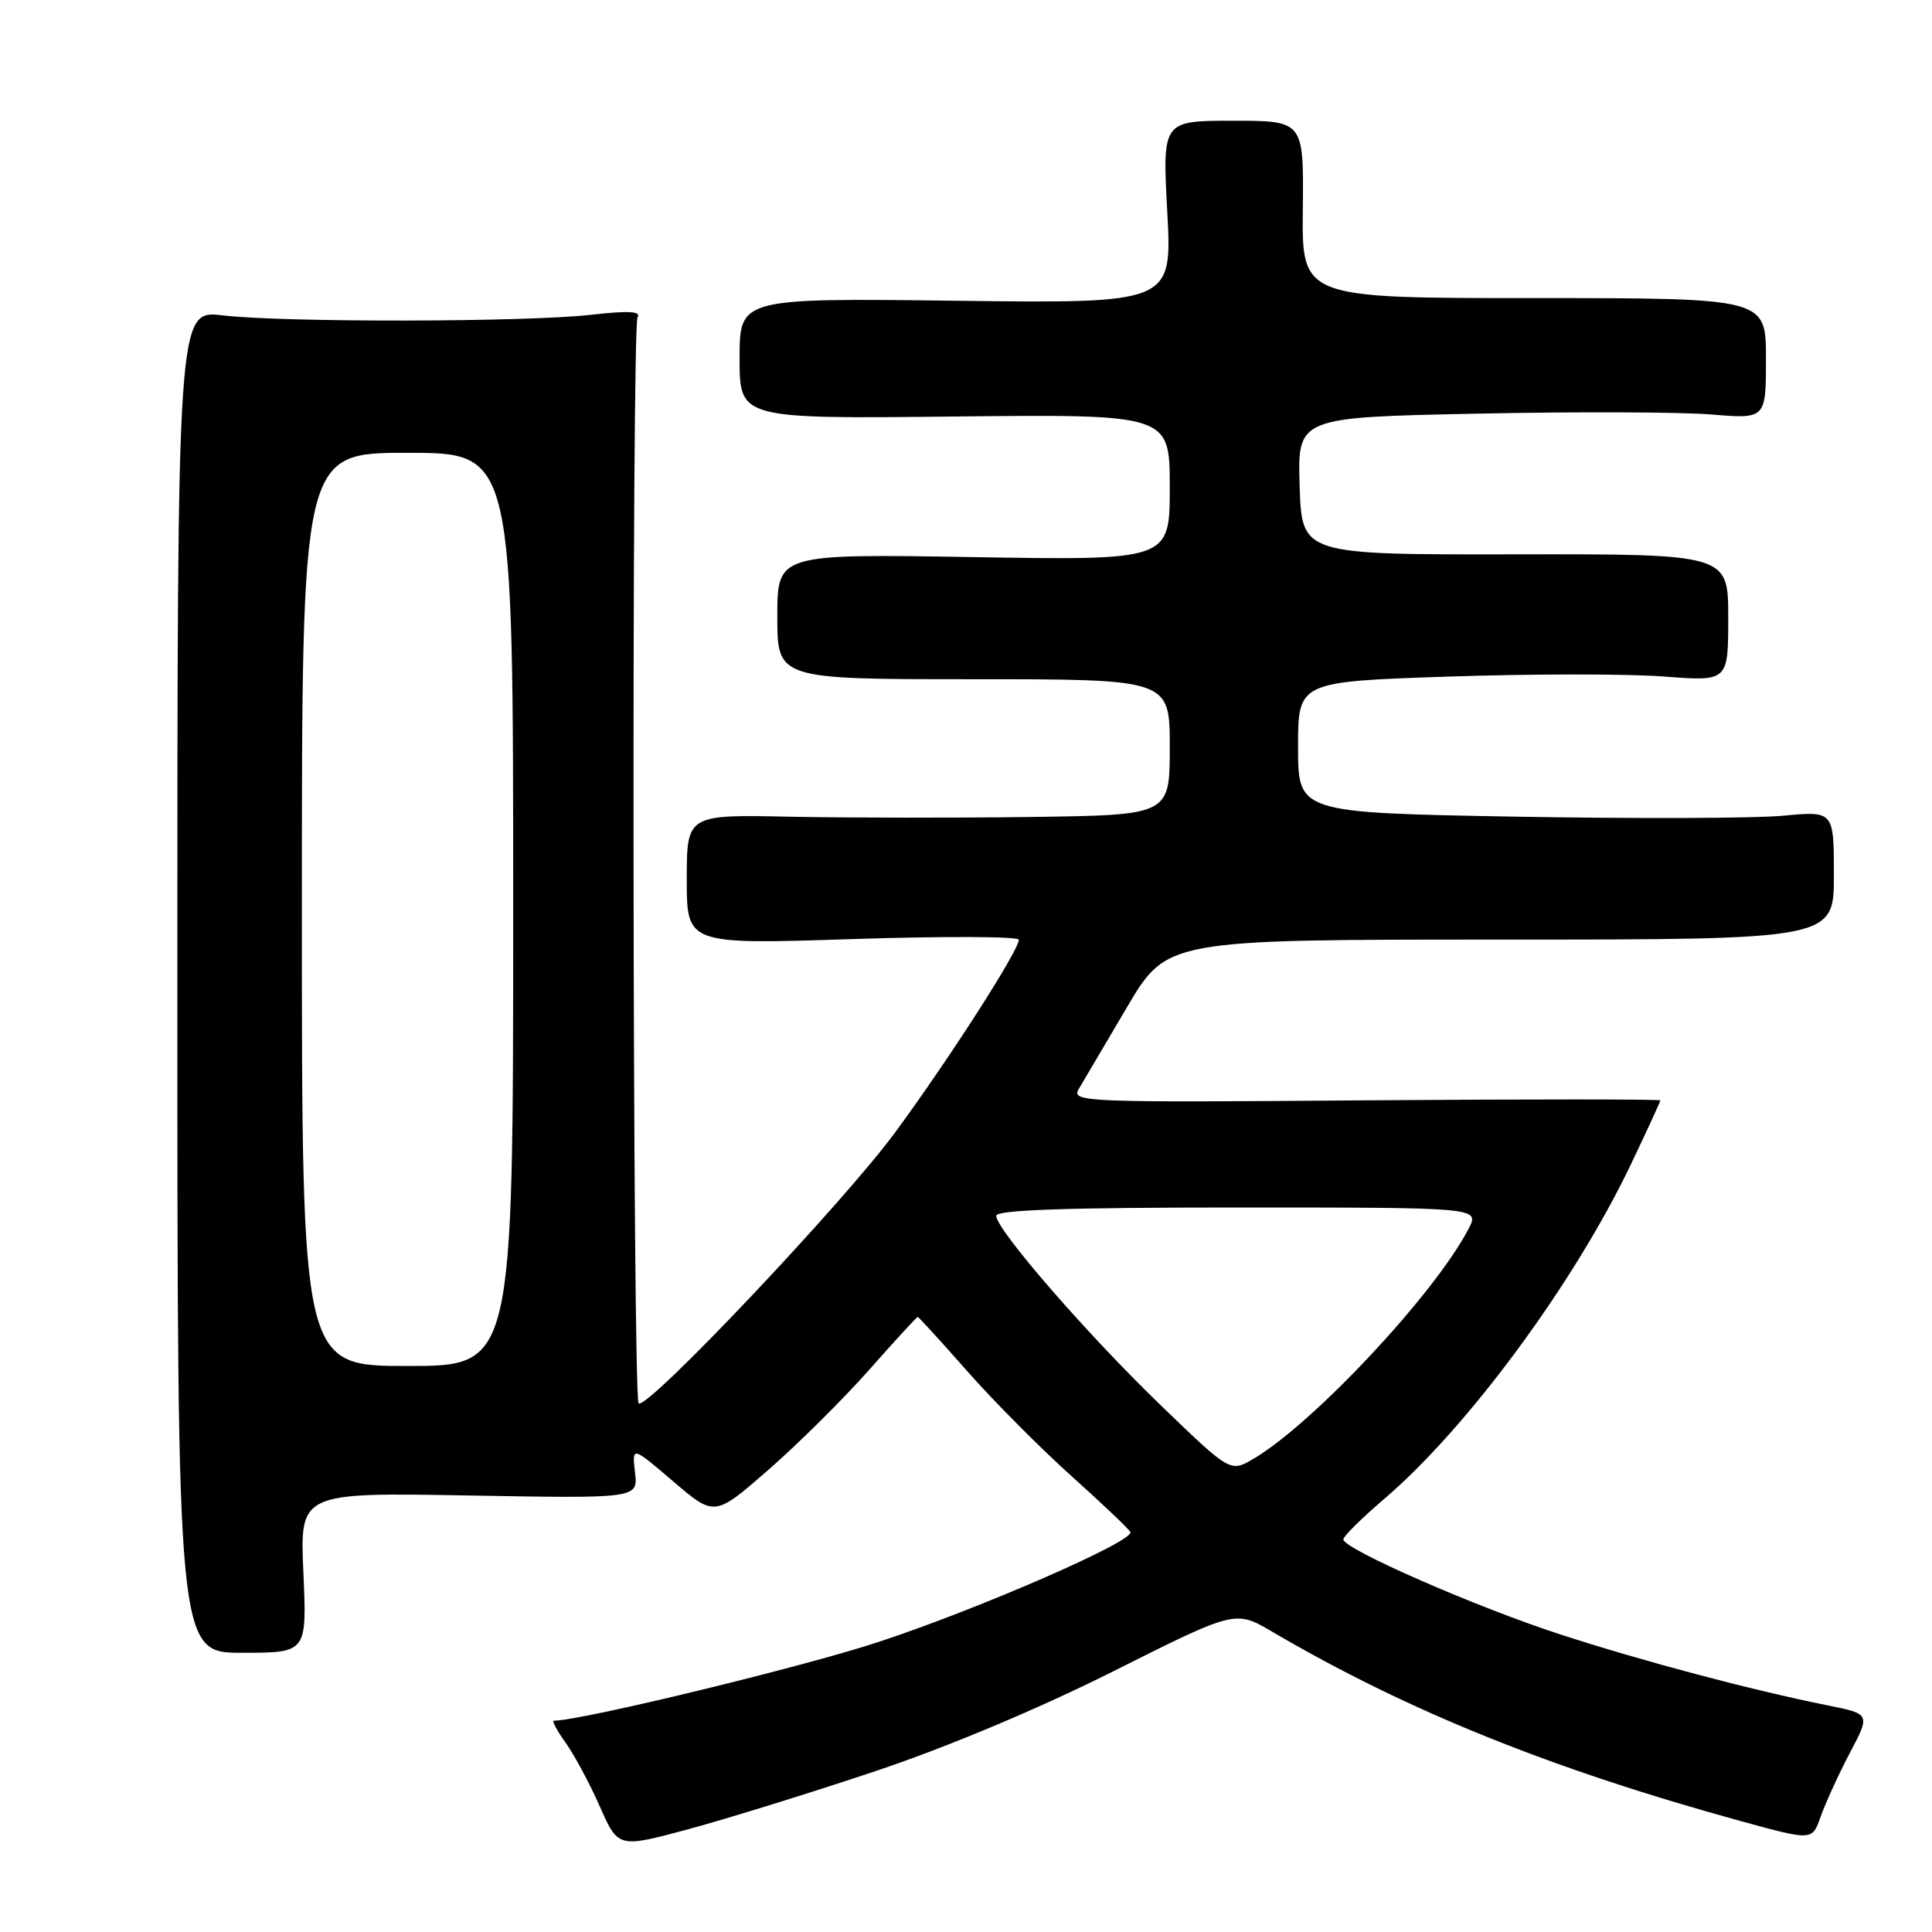 <?xml version="1.0" encoding="UTF-8" standalone="no"?>
<!DOCTYPE svg PUBLIC "-//W3C//DTD SVG 1.1//EN" "http://www.w3.org/Graphics/SVG/1.1/DTD/svg11.dtd" >
<svg xmlns="http://www.w3.org/2000/svg" xmlns:xlink="http://www.w3.org/1999/xlink" version="1.1" viewBox="0 0 256 256">
 <g >
 <path fill="currentColor"
d=" M 115.99 234.69 C 125.51 231.50 137.69 226.39 147.59 221.42 C 163.69 213.34 163.69 213.34 168.59 216.22 C 186.41 226.68 205.67 234.45 230.90 241.37 C 240.14 243.90 240.14 243.90 241.25 240.70 C 241.87 238.94 243.60 235.16 245.10 232.30 C 247.84 227.11 247.84 227.11 242.17 225.97 C 231.98 223.92 217.71 220.13 206.75 216.57 C 195.53 212.92 178.00 205.24 178.00 203.98 C 178.00 203.57 180.44 201.16 183.42 198.61 C 194.47 189.17 208.55 170.07 216.09 154.31 C 218.24 149.80 220.00 145.98 220.00 145.81 C 220.00 145.64 202.42 145.64 180.94 145.80 C 143.51 146.10 141.92 146.03 142.94 144.30 C 143.53 143.31 146.40 138.45 149.31 133.50 C 154.62 124.50 154.62 124.50 198.81 124.50 C 243.00 124.50 243.00 124.50 243.00 115.98 C 243.00 107.45 243.00 107.45 236.25 108.09 C 232.54 108.44 216.56 108.49 200.75 108.21 C 172.00 107.69 172.00 107.69 172.00 99.00 C 172.00 90.32 172.00 90.32 191.96 89.65 C 202.94 89.28 215.76 89.28 220.46 89.64 C 229.00 90.30 229.00 90.30 229.00 81.85 C 229.00 73.41 229.00 73.41 200.75 73.45 C 172.50 73.50 172.50 73.50 172.21 64.40 C 171.93 55.30 171.93 55.30 195.71 54.81 C 208.80 54.54 222.76 54.59 226.75 54.92 C 234.00 55.52 234.00 55.52 234.00 47.51 C 234.00 39.50 234.00 39.50 203.25 39.50 C 172.50 39.50 172.50 39.50 172.63 27.75 C 172.75 16.00 172.75 16.00 163.39 16.00 C 154.02 16.00 154.02 16.00 154.67 28.10 C 155.32 40.21 155.32 40.21 126.66 39.85 C 98.00 39.50 98.00 39.50 98.00 47.50 C 98.00 55.50 98.00 55.50 126.50 55.19 C 155.00 54.89 155.00 54.89 155.00 64.57 C 155.00 74.25 155.00 74.25 129.00 73.82 C 103.00 73.39 103.00 73.39 103.00 81.69 C 103.00 90.00 103.00 90.00 129.00 90.00 C 155.00 90.00 155.00 90.00 155.00 99.00 C 155.00 108.00 155.00 108.00 136.75 108.25 C 126.71 108.39 112.31 108.37 104.75 108.22 C 91.00 107.93 91.00 107.93 91.00 116.54 C 91.00 125.15 91.00 125.15 113.00 124.43 C 125.10 124.04 135.00 124.08 135.00 124.52 C 135.00 125.94 125.86 140.18 118.65 150.00 C 111.77 159.37 85.64 186.97 84.62 185.95 C 83.82 185.16 83.68 43.32 84.48 42.04 C 84.97 41.24 83.26 41.15 78.33 41.71 C 69.82 42.69 37.57 42.74 29.50 41.79 C 23.50 41.08 23.50 41.08 23.50 130.04 C 23.50 219.00 23.50 219.00 32.09 219.00 C 40.67 219.00 40.67 219.00 40.20 208.38 C 39.73 197.76 39.73 197.76 62.14 198.16 C 84.55 198.56 84.55 198.56 84.14 195.09 C 83.74 191.62 83.74 191.62 89.21 196.30 C 94.69 200.98 94.69 200.98 101.84 194.74 C 105.77 191.31 111.77 185.35 115.18 181.50 C 118.58 177.65 121.47 174.50 121.60 174.50 C 121.73 174.50 124.68 177.74 128.17 181.69 C 131.65 185.65 137.88 191.91 142.00 195.61 C 146.12 199.31 149.63 202.64 149.78 203.01 C 150.28 204.22 129.83 213.14 116.44 217.56 C 106.44 220.86 77.00 228.00 73.39 228.00 C 73.10 228.00 73.81 229.33 74.97 230.95 C 76.12 232.57 78.16 236.37 79.49 239.39 C 81.92 244.88 81.92 244.88 91.21 242.38 C 96.32 241.00 107.47 237.54 115.99 234.69 Z  M 153.90 186.30 C 144.15 176.91 132.00 162.93 132.00 161.10 C 132.00 160.32 141.34 160.00 164.03 160.00 C 196.05 160.00 196.05 160.00 194.61 162.79 C 190.18 171.36 174.03 188.63 166.09 193.30 C 163.03 195.10 163.03 195.10 153.90 186.30 Z  M 40.00 120.50 C 40.00 60.00 40.00 60.00 54.00 60.00 C 68.00 60.00 68.00 60.00 68.00 120.50 C 68.00 181.00 68.00 181.00 54.00 181.00 C 40.00 181.00 40.00 181.00 40.00 120.50 Z "/>
</g>
</svg>